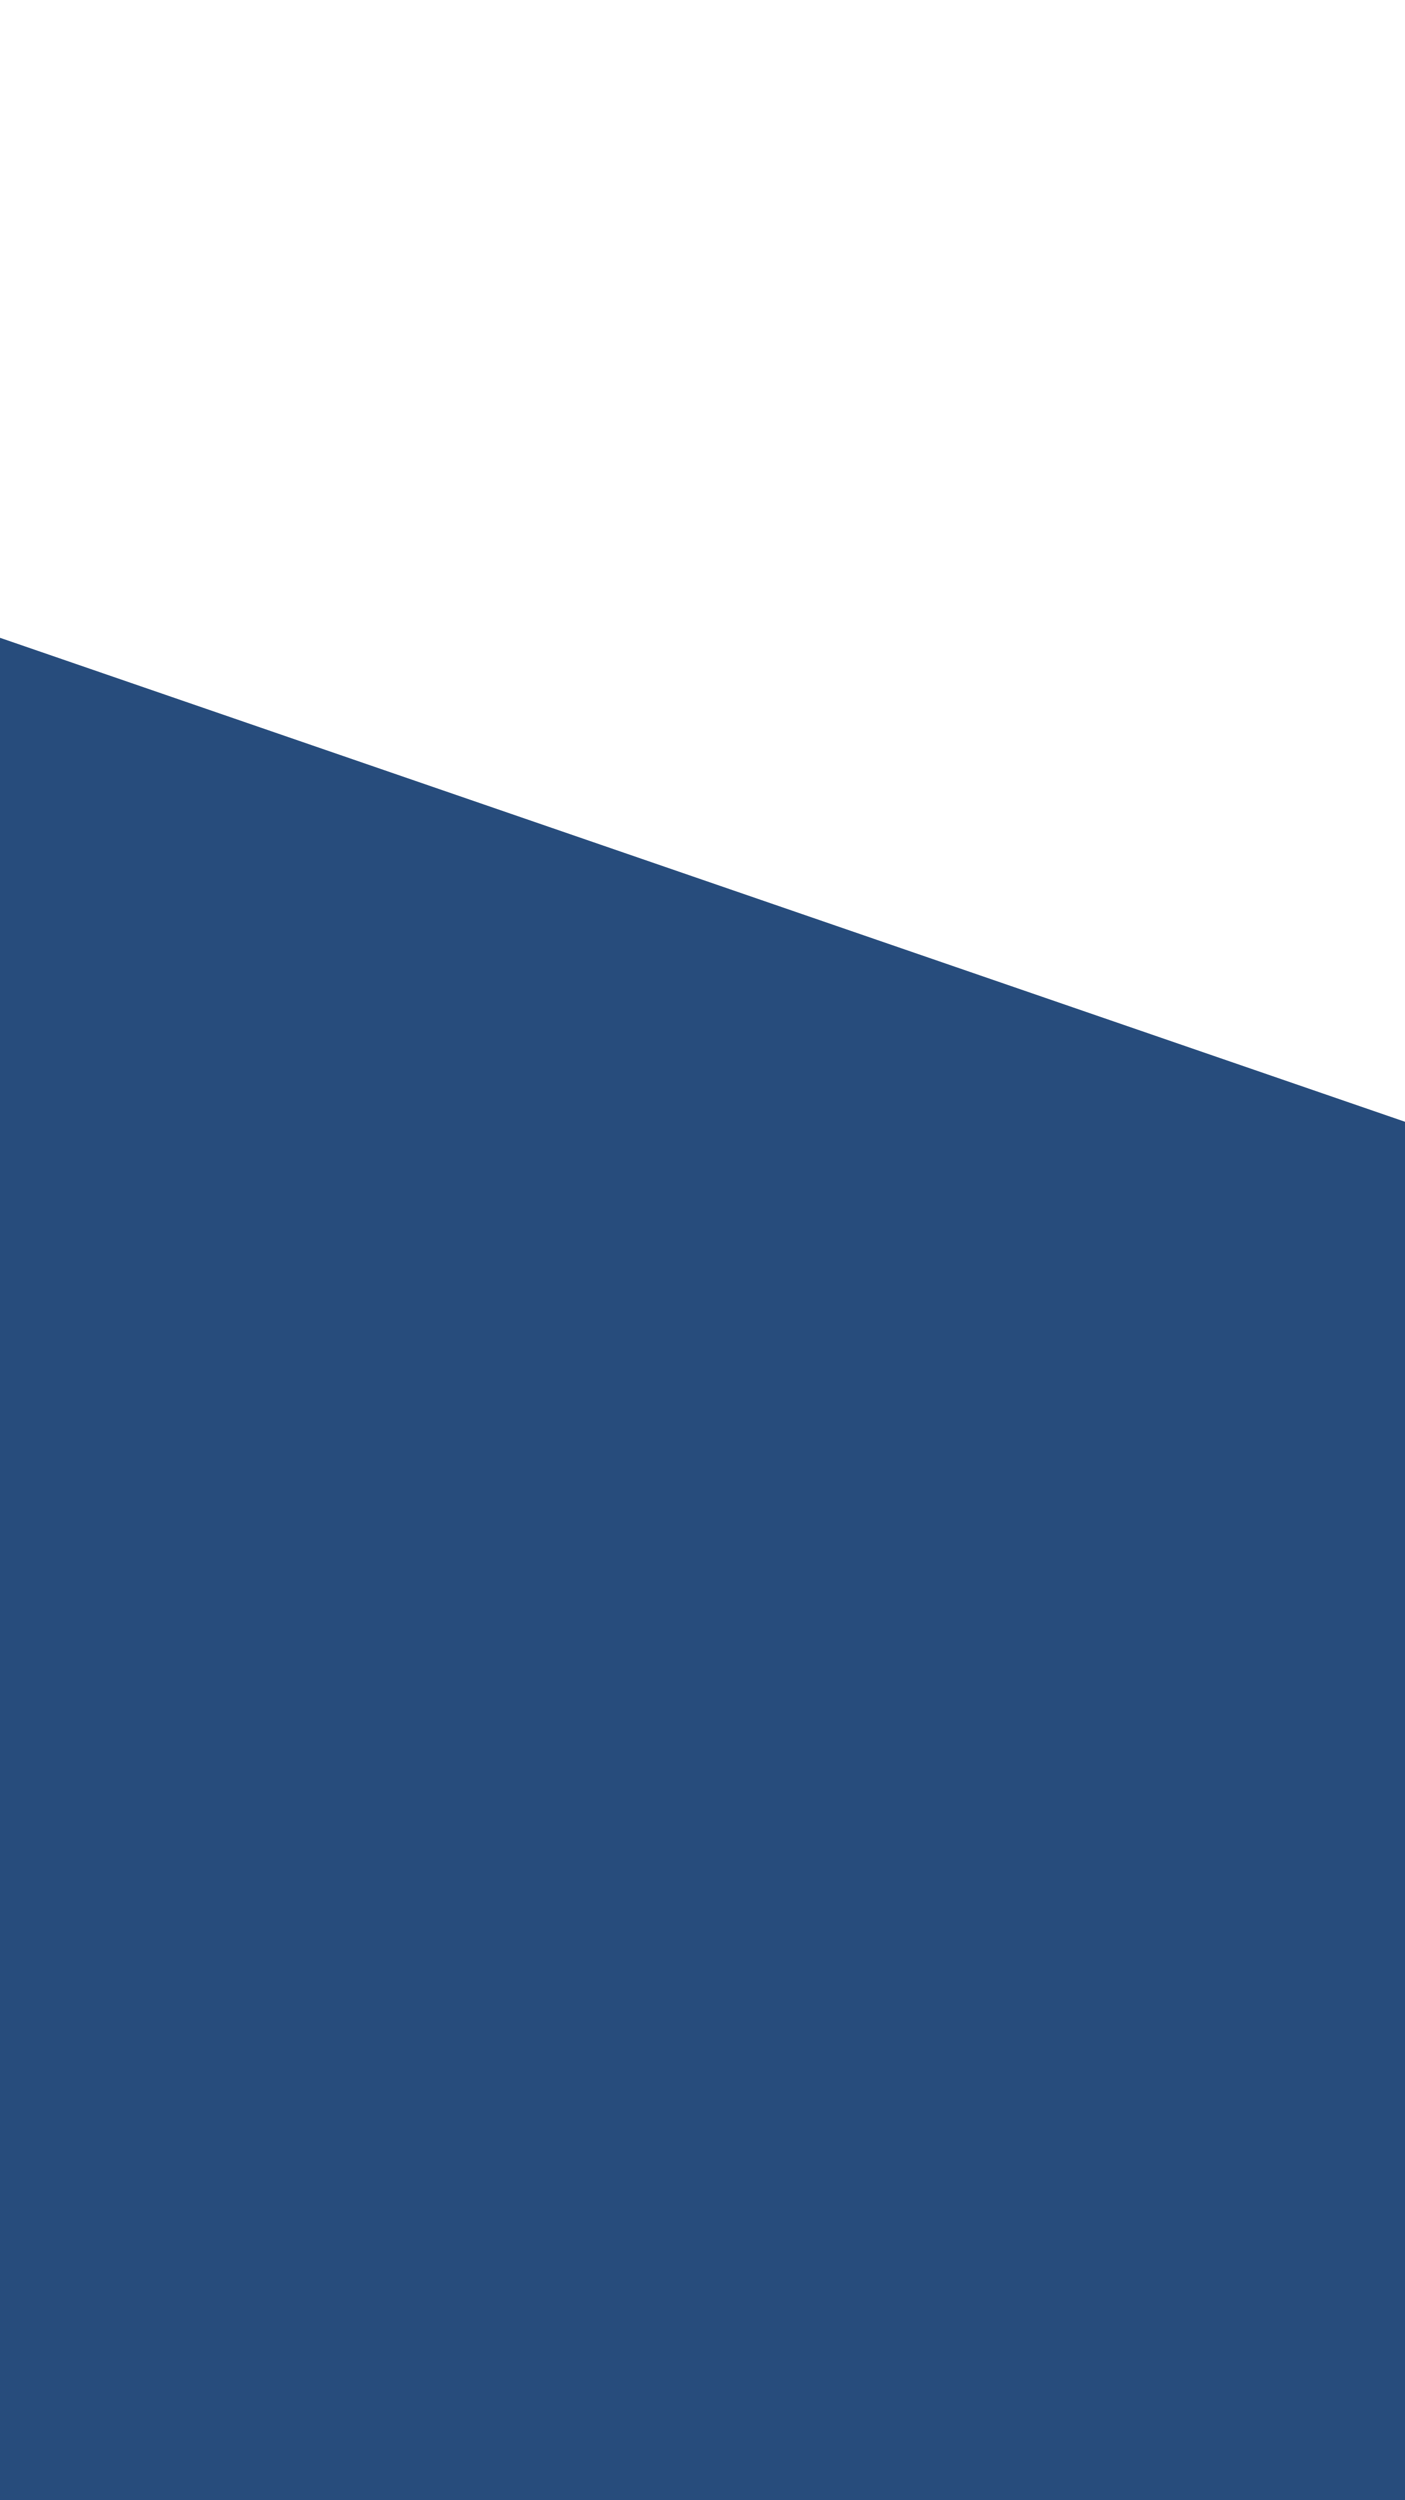 <svg width="411" height="731" viewBox="0 0 411 731" fill="none" xmlns="http://www.w3.org/2000/svg">
<path id="Polygon 5" d="M-118.771 177.368C-121.761 162.238 -107.223 149.56 -92.64 154.58L723.063 435.406C737.608 440.413 741.291 459.28 729.697 469.39L81.225 1034.89C69.631 1045 51.441 1038.79 48.459 1023.69L-118.771 177.368Z" fill="#274C7C"/>
</svg>
